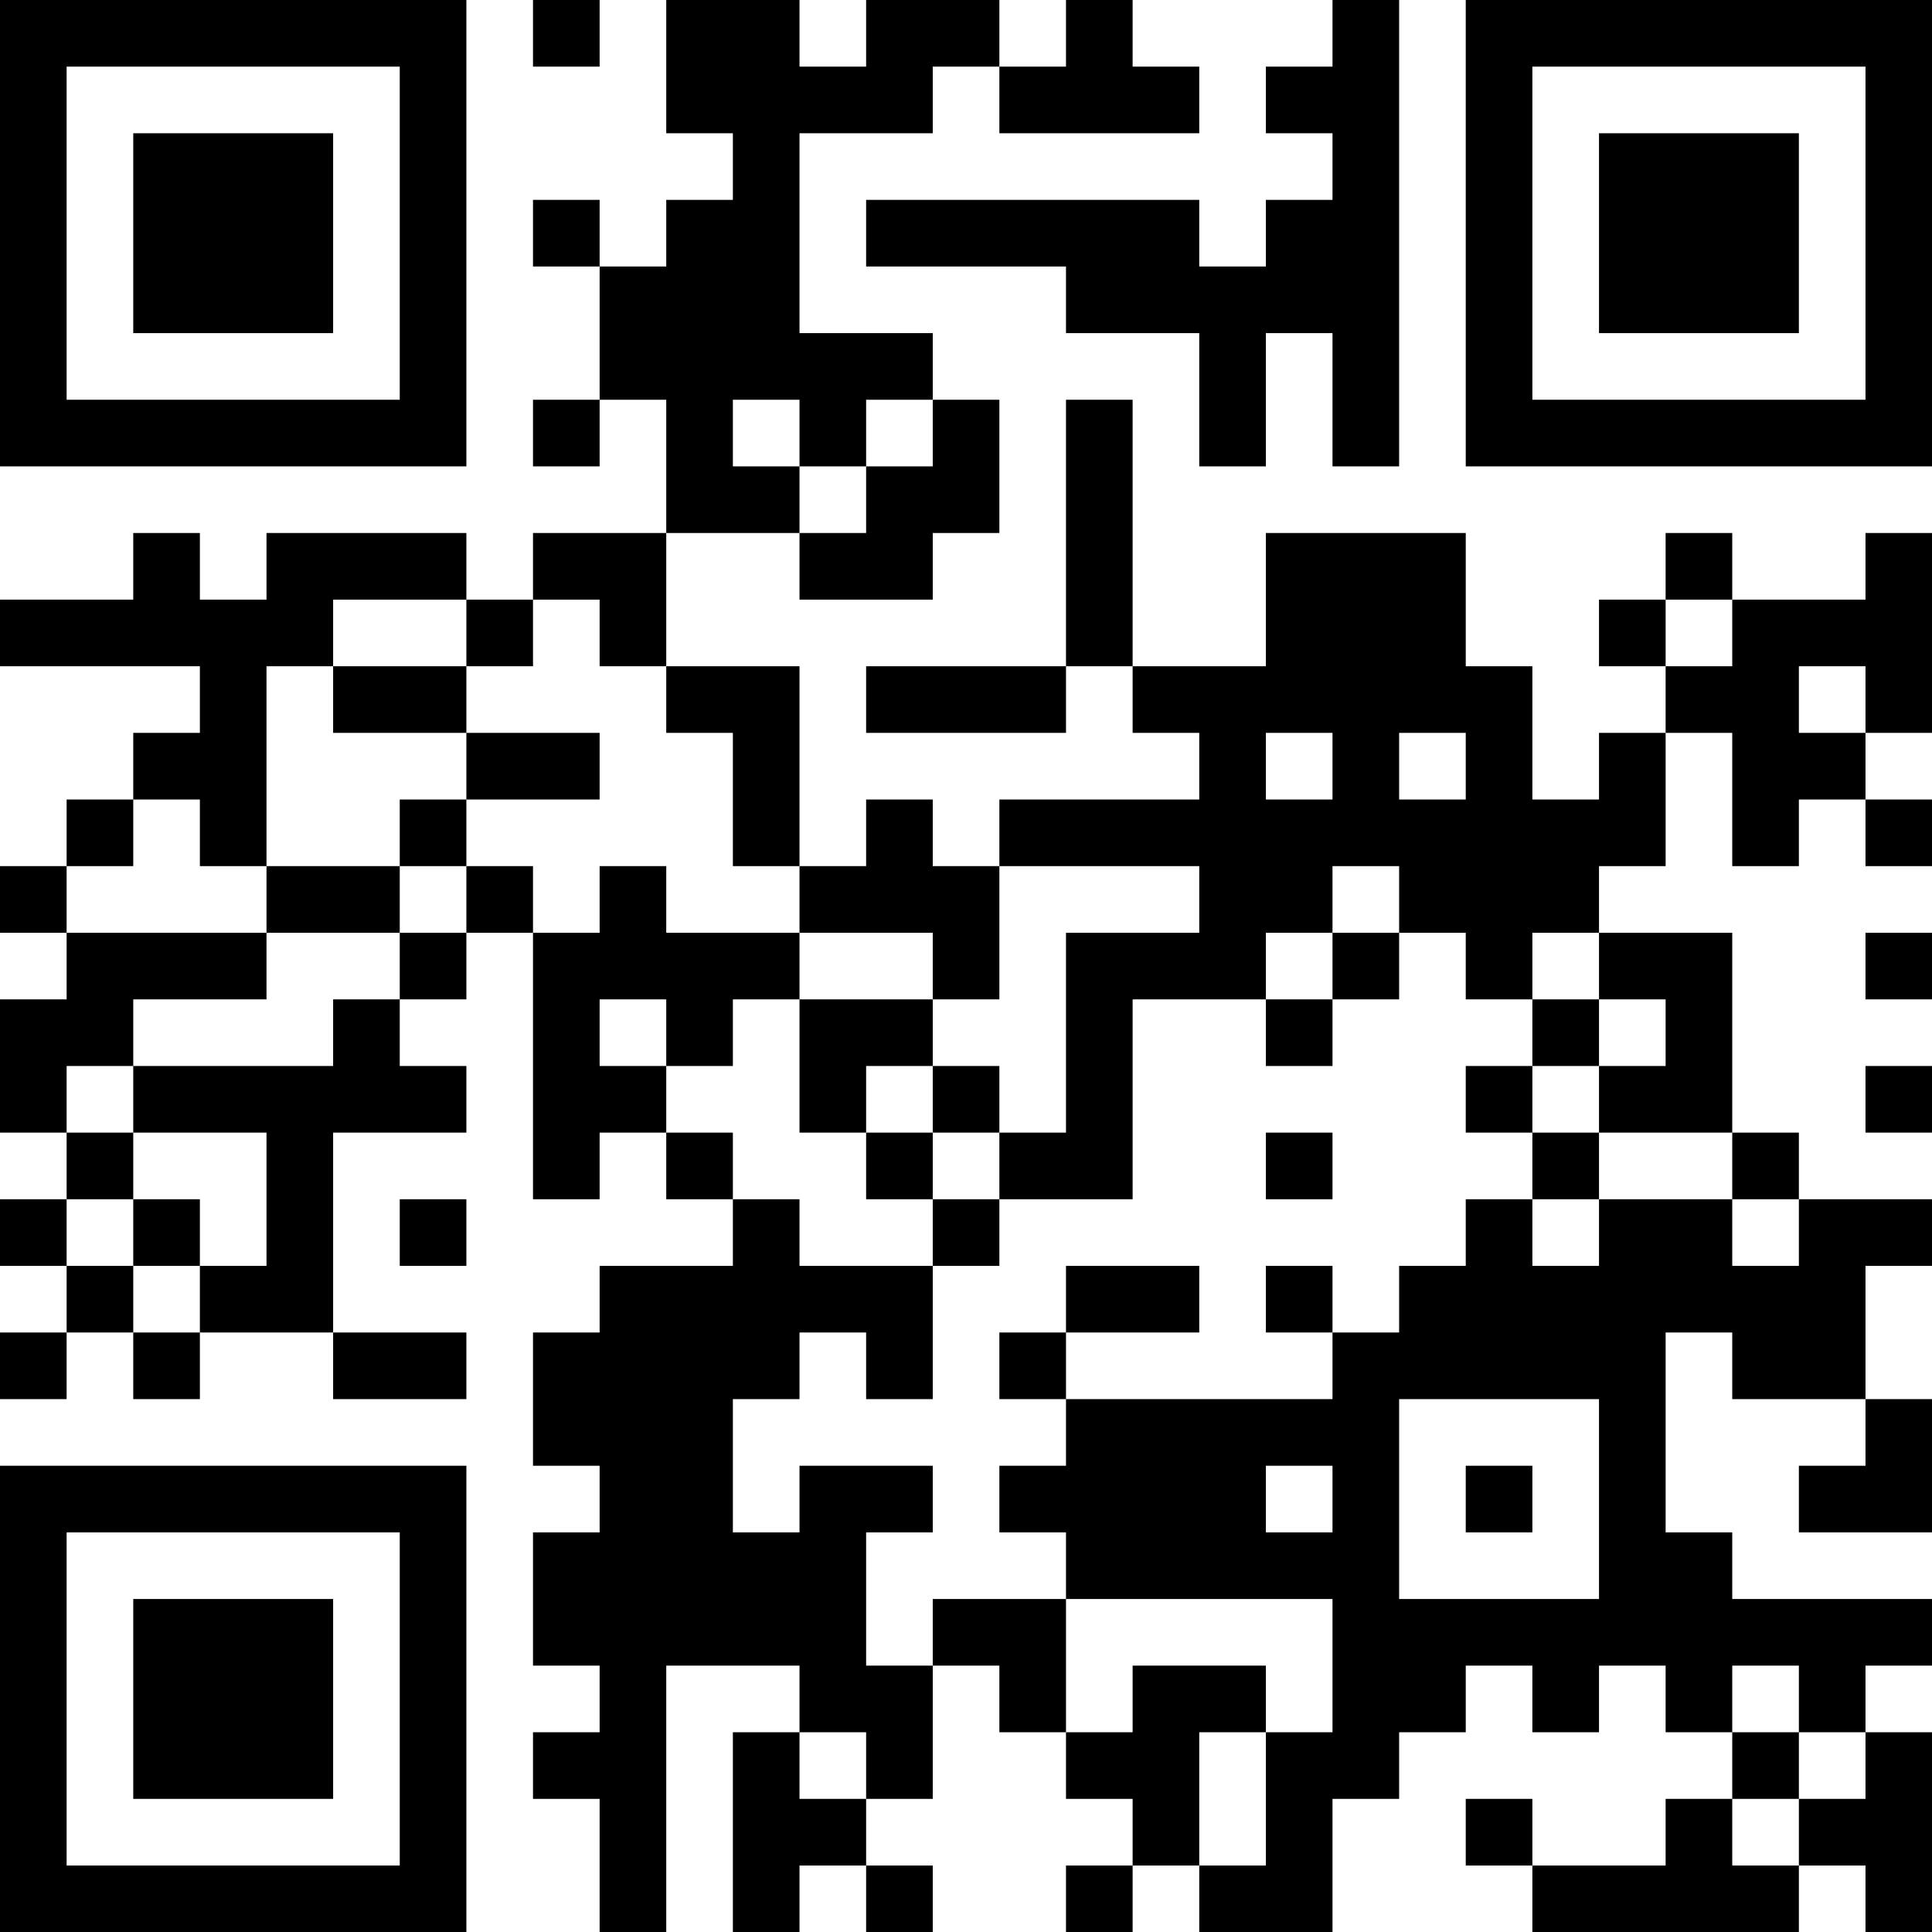 <?xml version="1.0" encoding="UTF-8"?>
<svg xmlns="http://www.w3.org/2000/svg" version="1.1" width="200" height="200" viewBox="0 0 200 200"><rect x="0" y="0" width="200" height="200" fill="#ffffff"/><g transform="scale(6.897)"><g transform="translate(0,0)"><path fill-rule="evenodd" d="M8 0L8 1L9 1L9 0ZM10 0L10 2L11 2L11 3L10 3L10 4L9 4L9 3L8 3L8 4L9 4L9 6L8 6L8 7L9 7L9 6L10 6L10 8L8 8L8 9L7 9L7 8L4 8L4 9L3 9L3 8L2 8L2 9L0 9L0 10L3 10L3 11L2 11L2 12L1 12L1 13L0 13L0 14L1 14L1 15L0 15L0 17L1 17L1 18L0 18L0 19L1 19L1 20L0 20L0 21L1 21L1 20L2 20L2 21L3 21L3 20L5 20L5 21L7 21L7 20L5 20L5 17L7 17L7 16L6 16L6 15L7 15L7 14L8 14L8 18L9 18L9 17L10 17L10 18L11 18L11 19L9 19L9 20L8 20L8 22L9 22L9 23L8 23L8 25L9 25L9 26L8 26L8 27L9 27L9 29L10 29L10 25L12 25L12 26L11 26L11 29L12 29L12 28L13 28L13 29L14 29L14 28L13 28L13 27L14 27L14 25L15 25L15 26L16 26L16 27L17 27L17 28L16 28L16 29L17 29L17 28L18 28L18 29L20 29L20 27L21 27L21 26L22 26L22 25L23 25L23 26L24 26L24 25L25 25L25 26L26 26L26 27L25 27L25 28L23 28L23 27L22 27L22 28L23 28L23 29L27 29L27 28L28 28L28 29L29 29L29 26L28 26L28 25L29 25L29 24L26 24L26 23L25 23L25 20L26 20L26 21L28 21L28 22L27 22L27 23L29 23L29 21L28 21L28 19L29 19L29 18L27 18L27 17L26 17L26 14L24 14L24 13L25 13L25 11L26 11L26 13L27 13L27 12L28 12L28 13L29 13L29 12L28 12L28 11L29 11L29 8L28 8L28 9L26 9L26 8L25 8L25 9L24 9L24 10L25 10L25 11L24 11L24 12L23 12L23 10L22 10L22 8L19 8L19 10L17 10L17 6L16 6L16 10L13 10L13 11L16 11L16 10L17 10L17 11L18 11L18 12L15 12L15 13L14 13L14 12L13 12L13 13L12 13L12 10L10 10L10 8L12 8L12 9L14 9L14 8L15 8L15 6L14 6L14 5L12 5L12 2L14 2L14 1L15 1L15 2L18 2L18 1L17 1L17 0L16 0L16 1L15 1L15 0L13 0L13 1L12 1L12 0ZM20 0L20 1L19 1L19 2L20 2L20 3L19 3L19 4L18 4L18 3L13 3L13 4L16 4L16 5L18 5L18 7L19 7L19 5L20 5L20 7L21 7L21 0ZM11 6L11 7L12 7L12 8L13 8L13 7L14 7L14 6L13 6L13 7L12 7L12 6ZM5 9L5 10L4 10L4 13L3 13L3 12L2 12L2 13L1 13L1 14L4 14L4 15L2 15L2 16L1 16L1 17L2 17L2 18L1 18L1 19L2 19L2 20L3 20L3 19L4 19L4 17L2 17L2 16L5 16L5 15L6 15L6 14L7 14L7 13L8 13L8 14L9 14L9 13L10 13L10 14L12 14L12 15L11 15L11 16L10 16L10 15L9 15L9 16L10 16L10 17L11 17L11 18L12 18L12 19L14 19L14 21L13 21L13 20L12 20L12 21L11 21L11 23L12 23L12 22L14 22L14 23L13 23L13 25L14 25L14 24L16 24L16 26L17 26L17 25L19 25L19 26L18 26L18 28L19 28L19 26L20 26L20 24L16 24L16 23L15 23L15 22L16 22L16 21L20 21L20 20L21 20L21 19L22 19L22 18L23 18L23 19L24 19L24 18L26 18L26 19L27 19L27 18L26 18L26 17L24 17L24 16L25 16L25 15L24 15L24 14L23 14L23 15L22 15L22 14L21 14L21 13L20 13L20 14L19 14L19 15L17 15L17 18L15 18L15 17L16 17L16 14L18 14L18 13L15 13L15 15L14 15L14 14L12 14L12 13L11 13L11 11L10 11L10 10L9 10L9 9L8 9L8 10L7 10L7 9ZM25 9L25 10L26 10L26 9ZM5 10L5 11L7 11L7 12L6 12L6 13L4 13L4 14L6 14L6 13L7 13L7 12L9 12L9 11L7 11L7 10ZM27 10L27 11L28 11L28 10ZM19 11L19 12L20 12L20 11ZM21 11L21 12L22 12L22 11ZM20 14L20 15L19 15L19 16L20 16L20 15L21 15L21 14ZM28 14L28 15L29 15L29 14ZM12 15L12 17L13 17L13 18L14 18L14 19L15 19L15 18L14 18L14 17L15 17L15 16L14 16L14 15ZM23 15L23 16L22 16L22 17L23 17L23 18L24 18L24 17L23 17L23 16L24 16L24 15ZM13 16L13 17L14 17L14 16ZM28 16L28 17L29 17L29 16ZM19 17L19 18L20 18L20 17ZM2 18L2 19L3 19L3 18ZM6 18L6 19L7 19L7 18ZM16 19L16 20L15 20L15 21L16 21L16 20L18 20L18 19ZM19 19L19 20L20 20L20 19ZM21 21L21 24L24 24L24 21ZM19 22L19 23L20 23L20 22ZM22 22L22 23L23 23L23 22ZM26 25L26 26L27 26L27 27L26 27L26 28L27 28L27 27L28 27L28 26L27 26L27 25ZM12 26L12 27L13 27L13 26ZM0 0L0 7L7 7L7 0ZM1 1L1 6L6 6L6 1ZM2 2L2 5L5 5L5 2ZM22 0L22 7L29 7L29 0ZM23 1L23 6L28 6L28 1ZM24 2L24 5L27 5L27 2ZM0 22L0 29L7 29L7 22ZM1 23L1 28L6 28L6 23ZM2 24L2 27L5 27L5 24Z" fill="#000000"/></g></g></svg>
